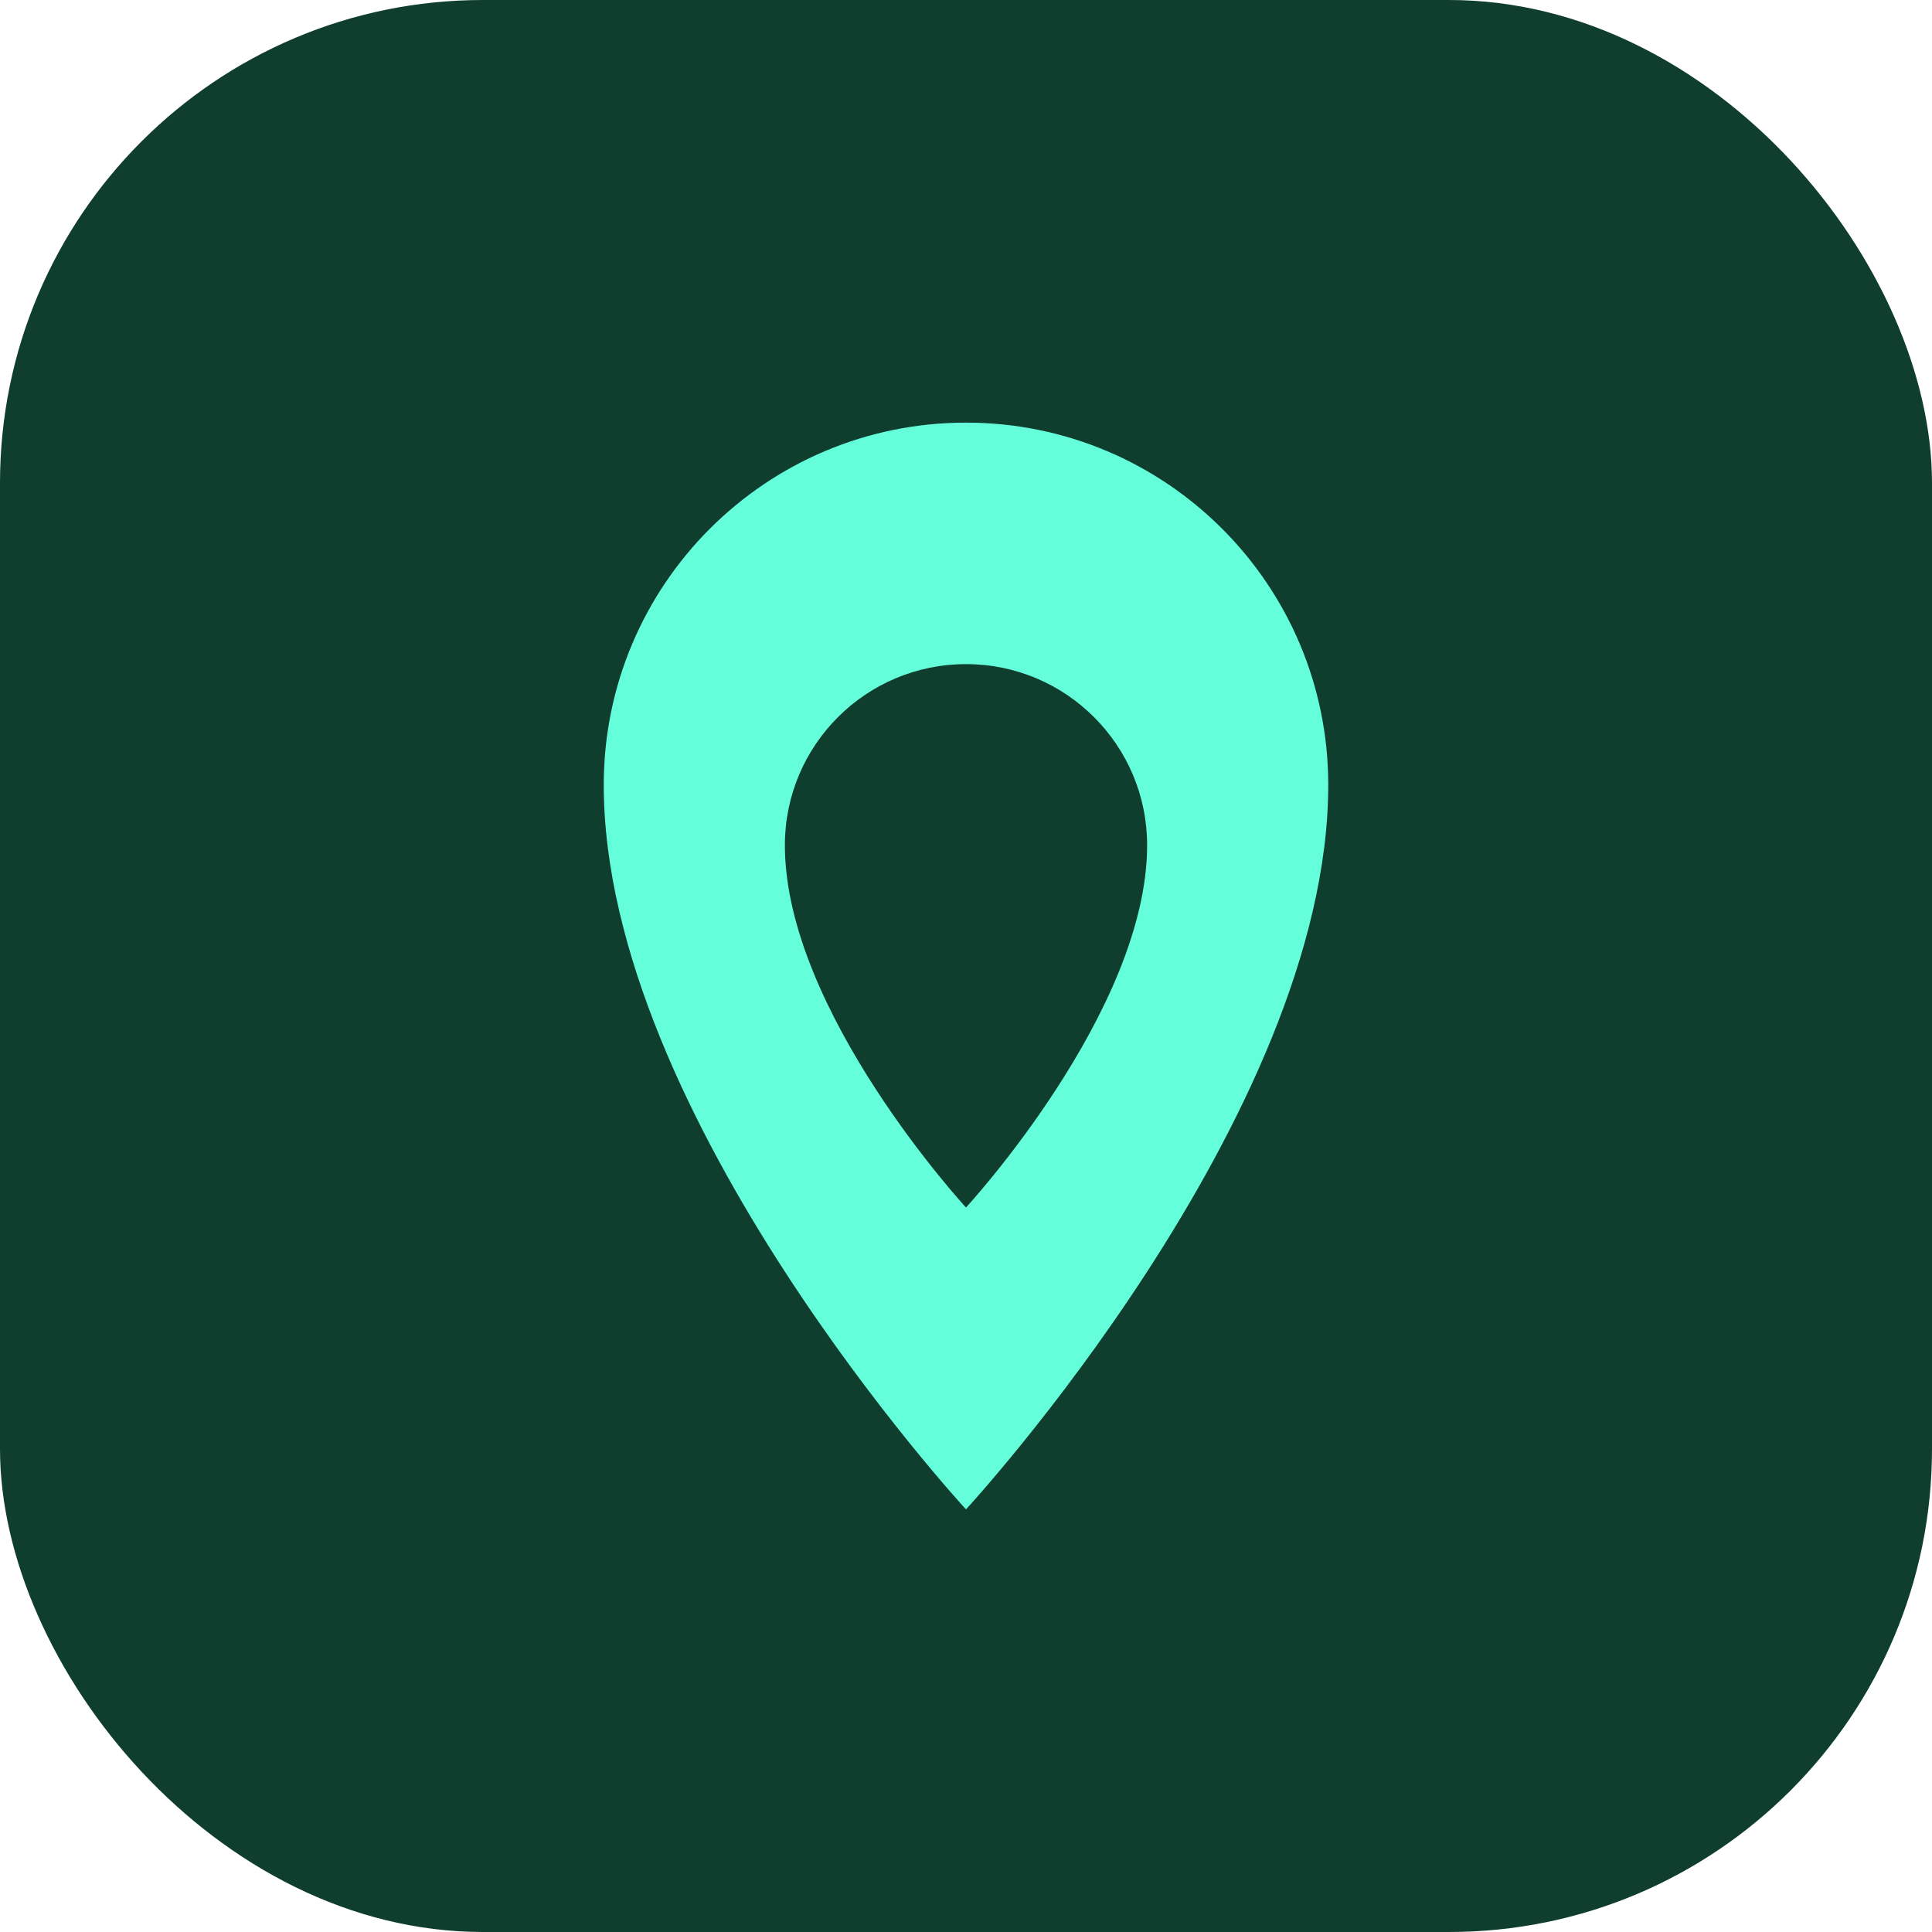 <svg xmlns="http://www.w3.org/2000/svg" viewBox="0 0 64 64" fill="none">
  <rect width="64" height="64" rx="16" fill="#0f3d2e" />
  <path
    d="M32 14c6.627 0 12 5.373 12 12 0 11-12 24-12 24S20 37 20 26c0-6.627 5.373-12 12-12z"
    fill="#64ffda"
  />
  <path
    d="M32 22c3.314 0 6 2.686 6 6 0 5.5-6 12-6 12s-6-6.5-6-12c0-3.314 2.686-6 6-6z"
    fill="#0f3d2e"
  />
</svg>
